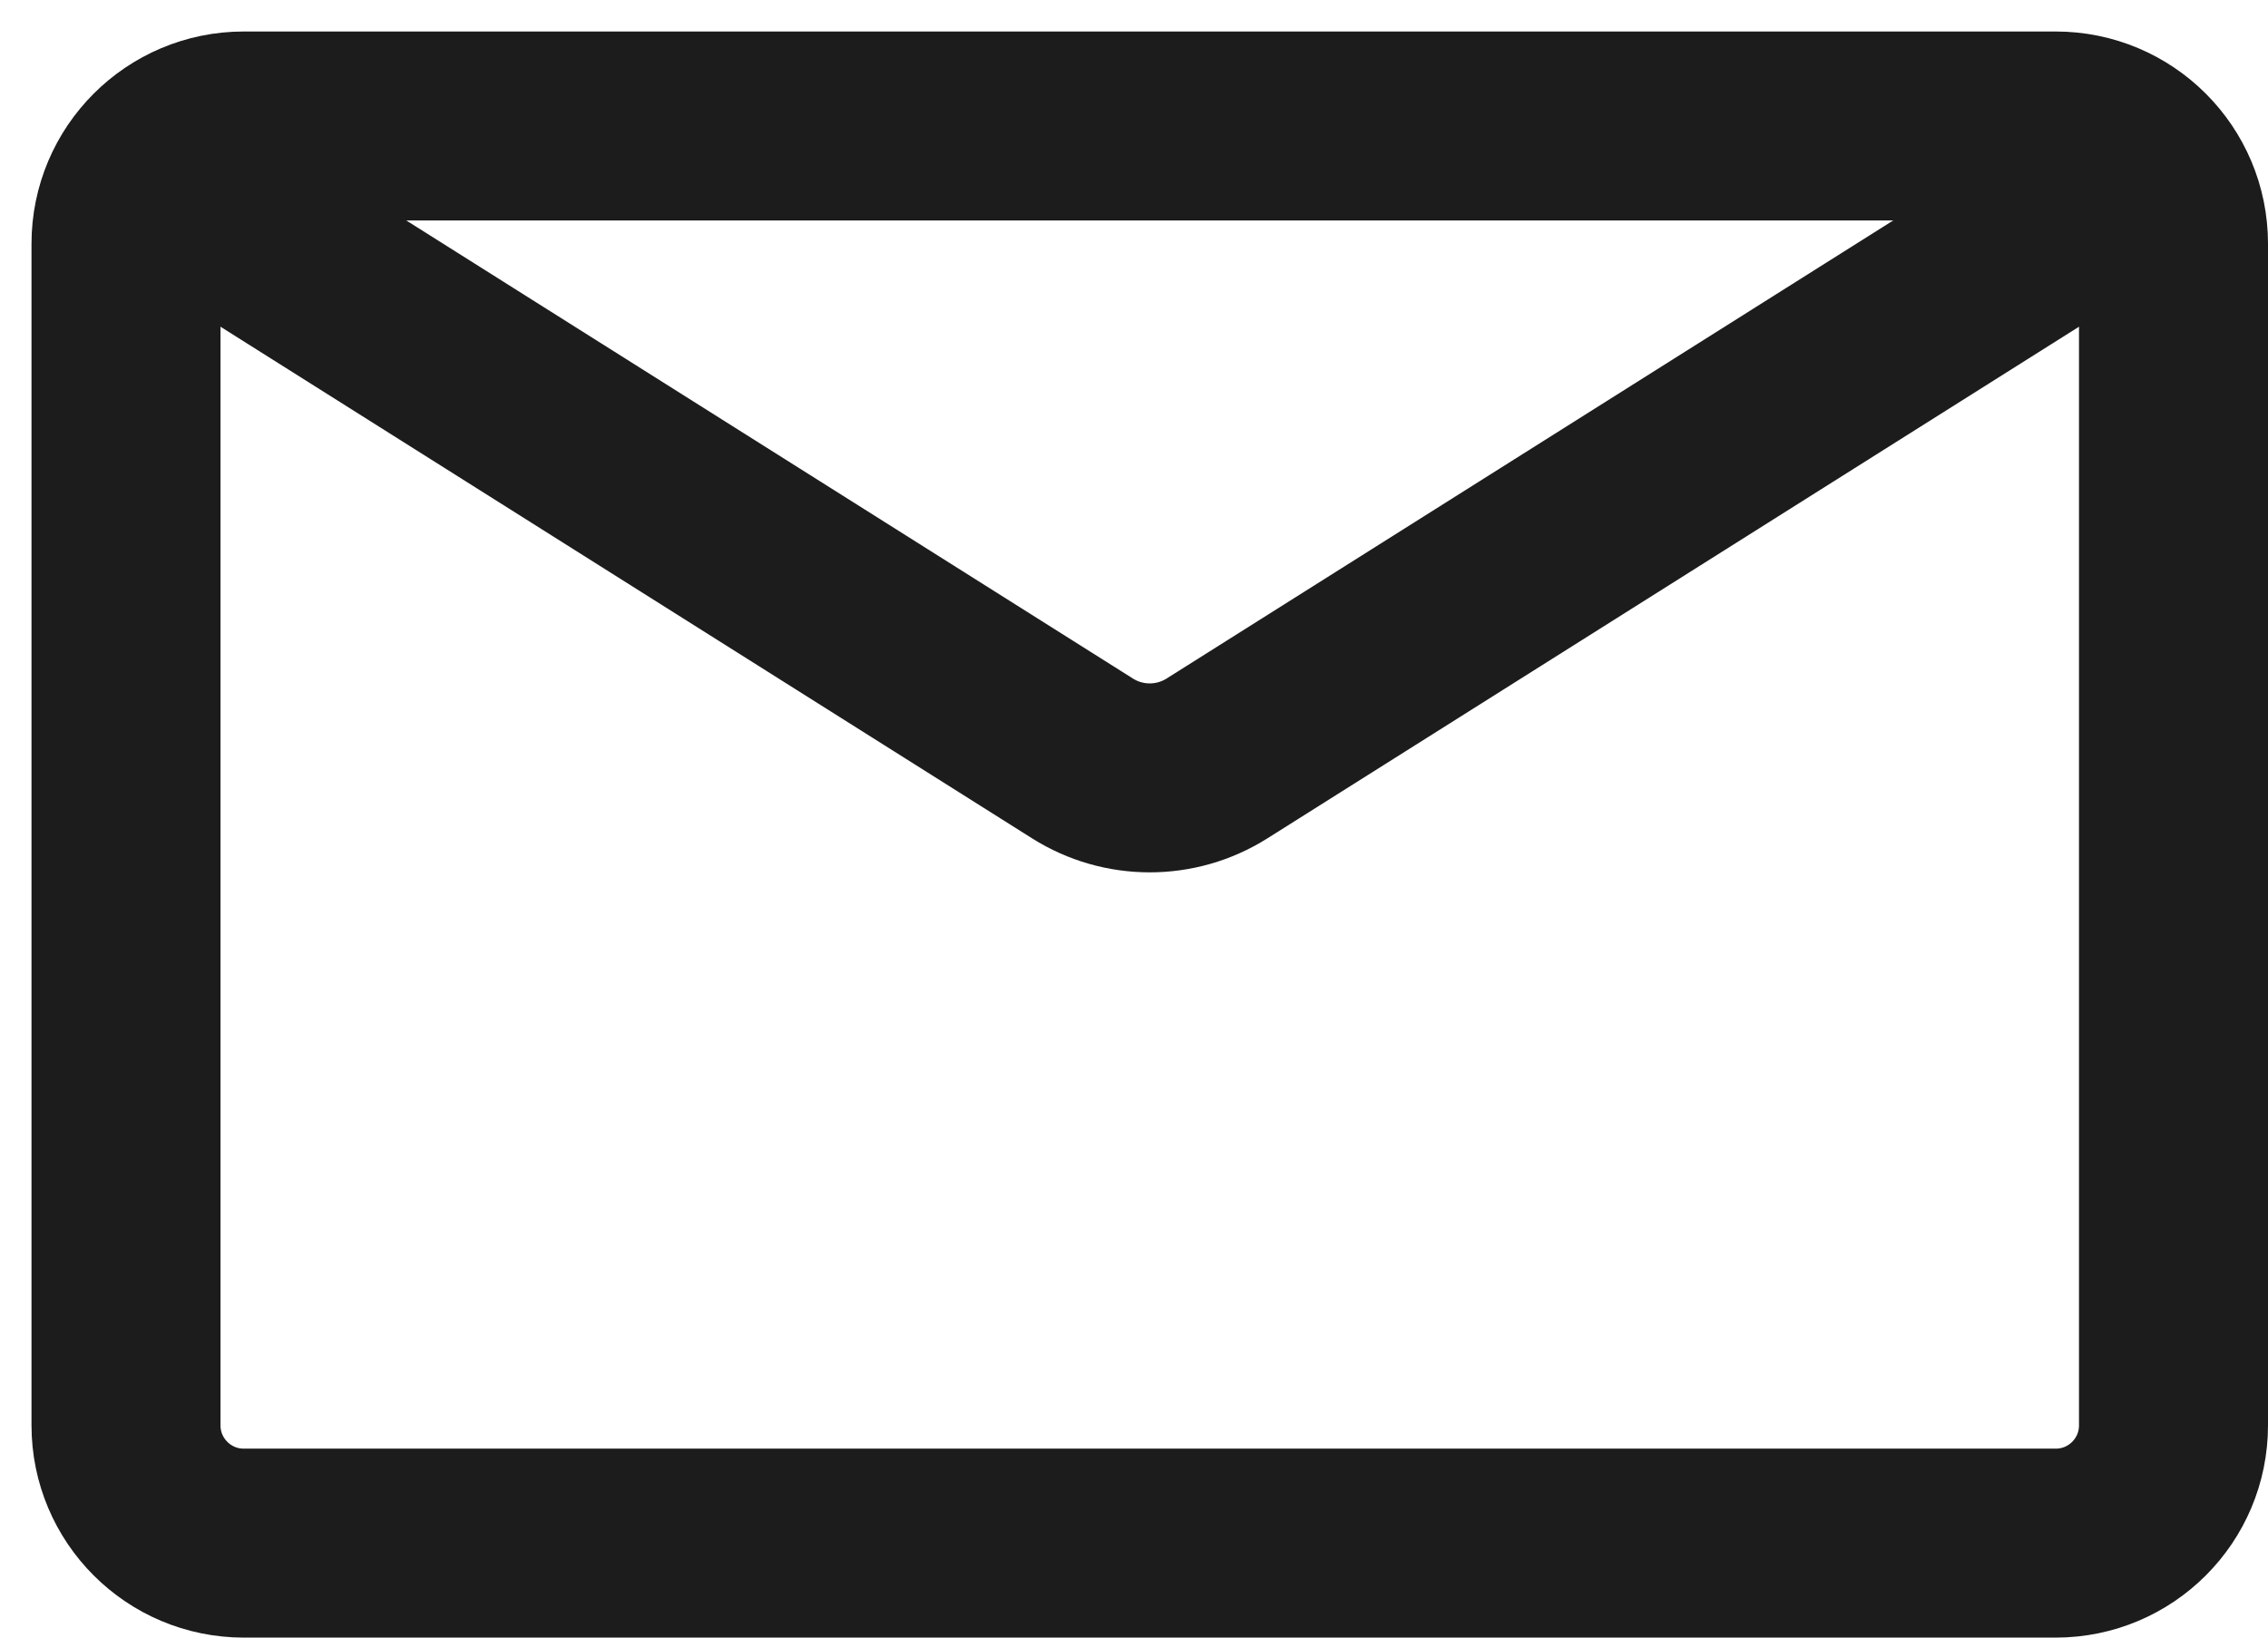<svg width="36" height="26" viewBox="0 0 36 26" fill="none" xmlns="http://www.w3.org/2000/svg">
<path d="M2 22.63V3.87C2 2.837 2.837 2 3.87 2H19.454H32.63C33.663 2 34.5 2.837 34.5 3.87V22.63C34.5 23.663 33.663 24.5 32.63 24.5H3.87C2.837 24.5 2 23.663 2 22.63Z" stroke="#1c1c1c" stroke-width="3" stroke-linecap="round" stroke-linejoin="round"/>
<path d="M3.806 3.607L17.183 12.042C17.835 12.453 18.665 12.453 19.317 12.042L32.694 3.607" stroke="#1c1c1c" stroke-width="3" stroke-linecap="round" stroke-linejoin="round"/>
</svg>
